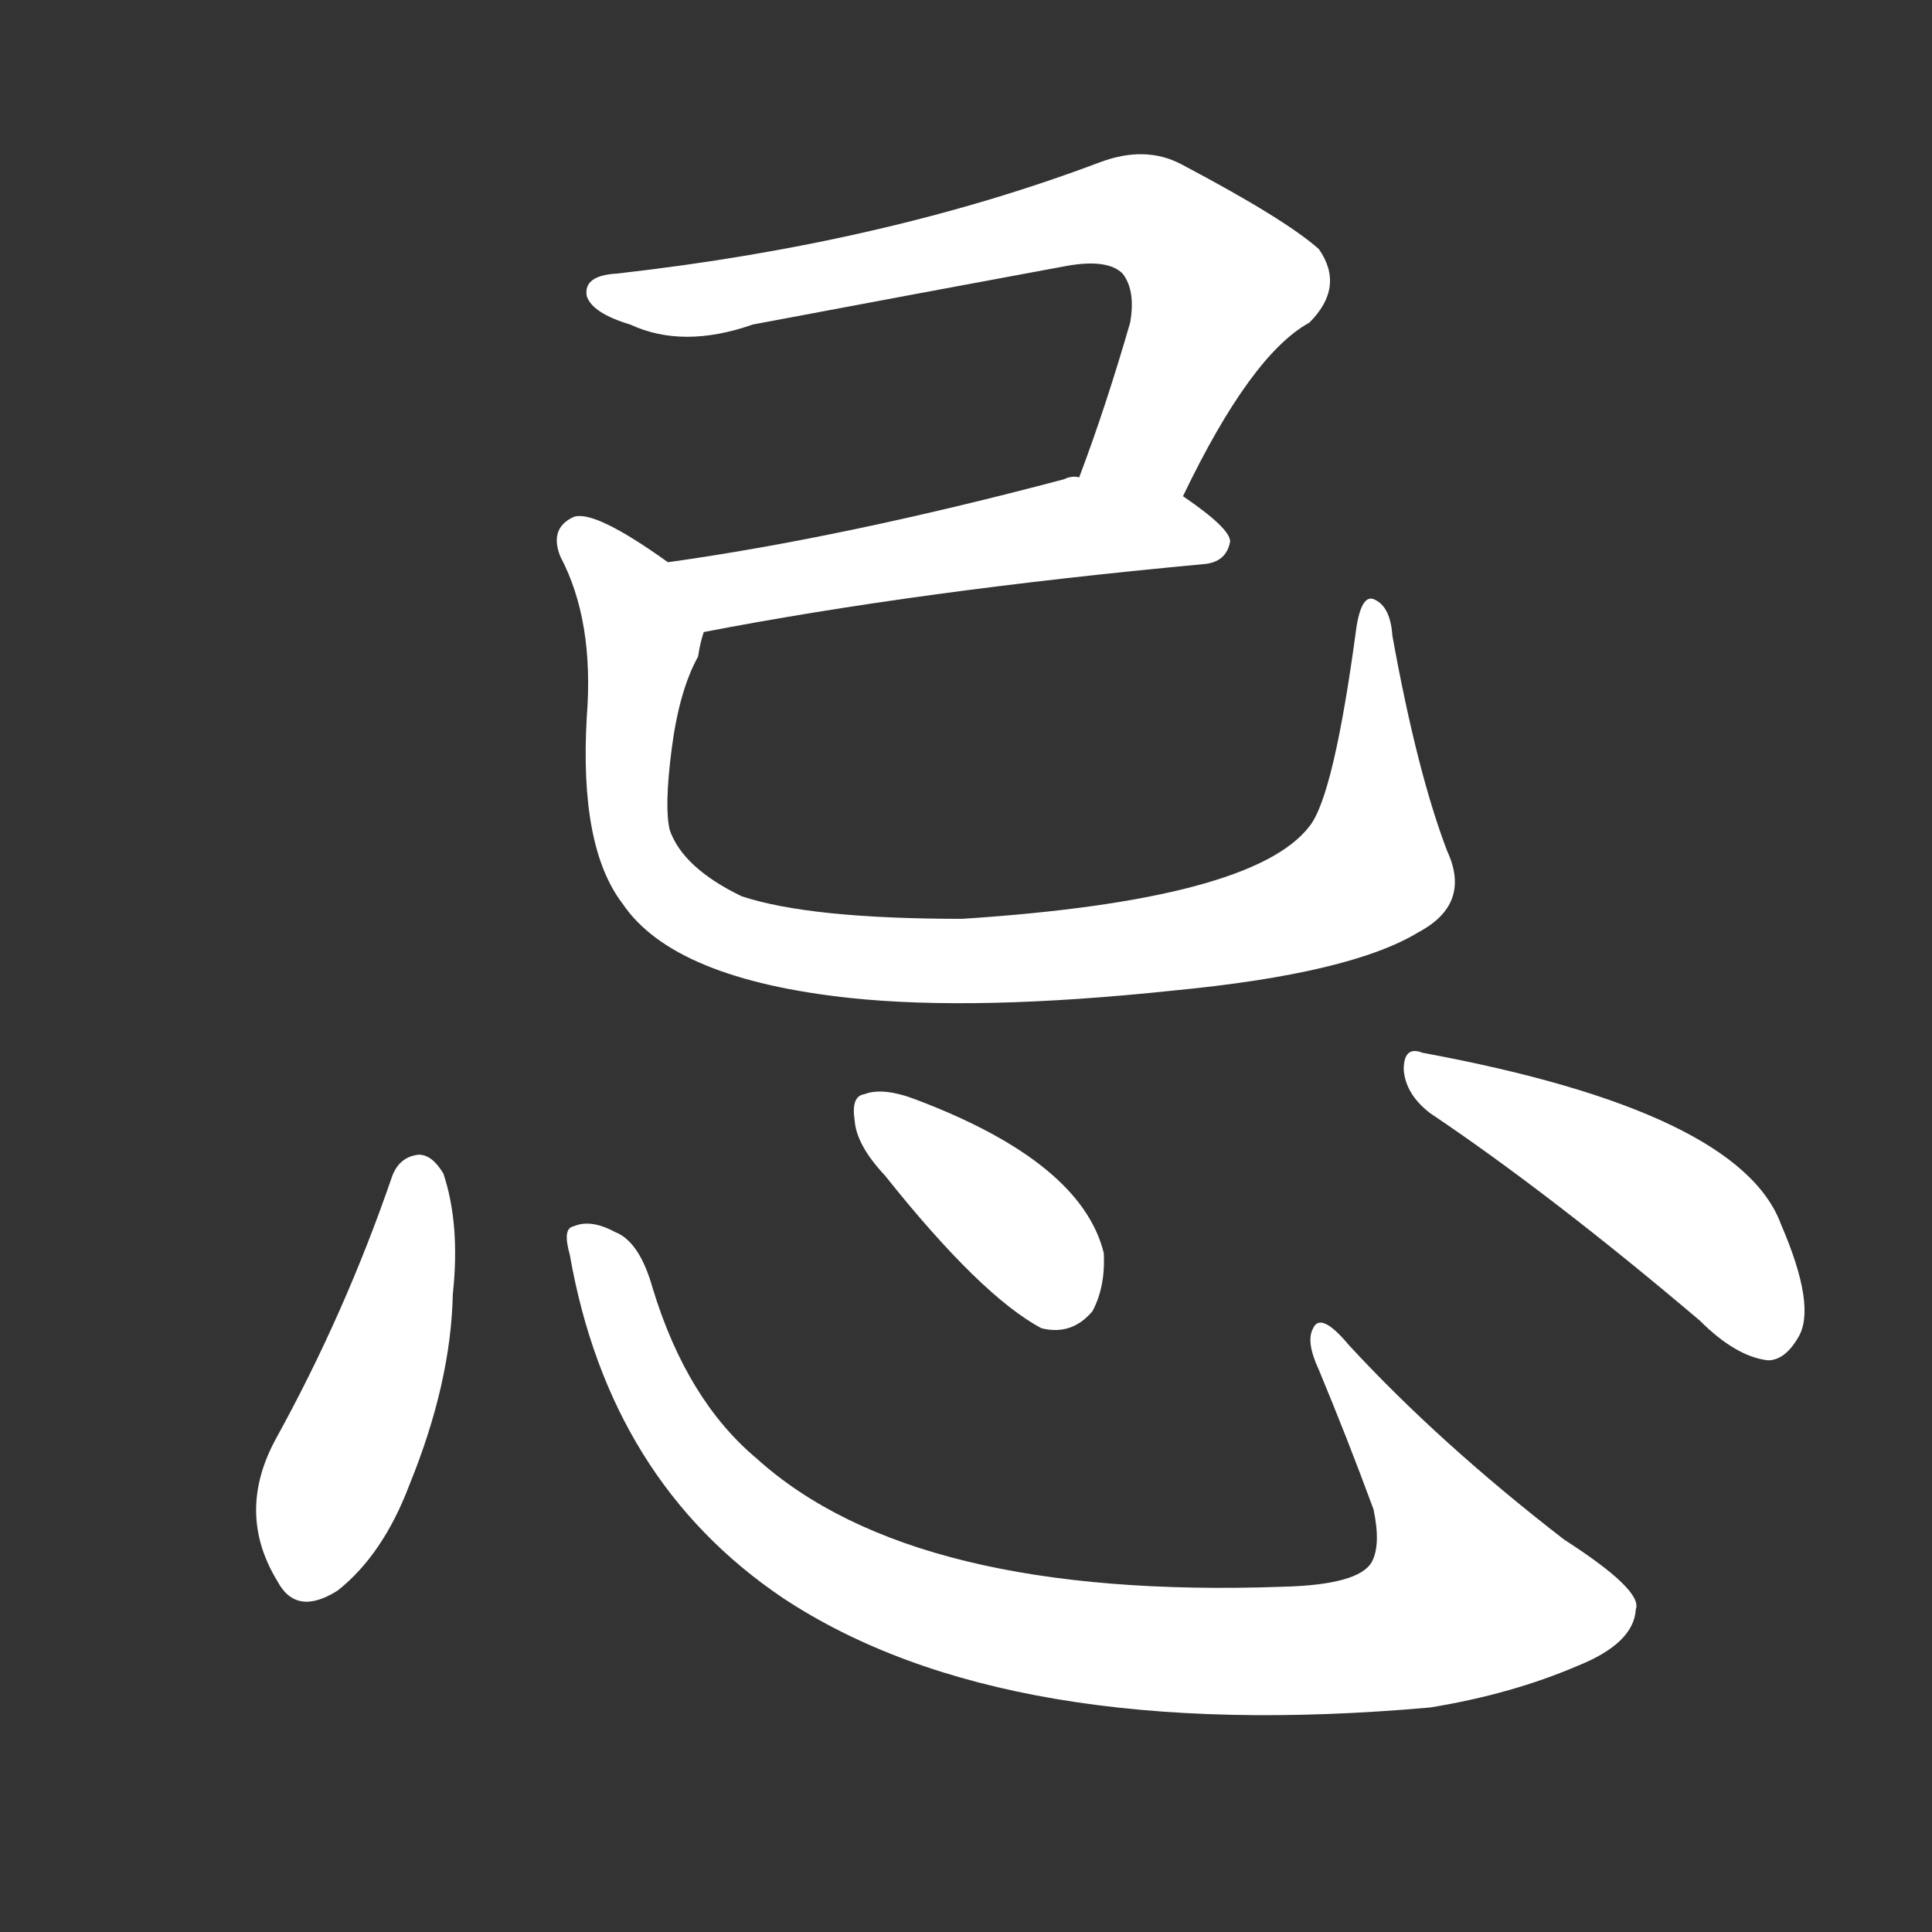 <svg version="1.1" viewBox="0 0 1024 1024" xmlns="http://www.w3.org/2000/svg">
  <rect x="0" y="0" width="1024" height="1024" fill="#333333" stroke="none"/>
  <g transform="scale(1, -1) translate(0, -900)">
    <style type="text/css">
        .stroke1 {fill: #FFFFFF;}
        .stroke2 {fill: #FFFFFF;}
        .stroke3 {fill: #FFFFFF;}
        .stroke4 {fill: #FFFFFF;}
        .stroke5 {fill: #FFFFFF;}
        .stroke6 {fill: #FFFFFF;}
        .stroke7 {fill: #FFFFFF;}
        .stroke8 {fill: #FFFFFF;}
        .stroke9 {fill: #FFFFFF;}
        .stroke10 {fill: #FFFFFF;}
        .stroke11 {fill: #FFFFFF;}
        .stroke12 {fill: #FFFFFF;}
        .stroke13 {fill: #FFFFFF;}
        .stroke14 {fill: #FFFFFF;}
        .stroke15 {fill: #FFFFFF;}
        .stroke16 {fill: #FFFFFF;}
        .stroke17 {fill: #FFFFFF;}
        .stroke18 {fill: #FFFFFF;}
        .stroke19 {fill: #FFFFFF;}
        .stroke20 {fill: #FFFFFF;}
        text {
            font-family: Helvetica;
            font-size: 50px;
            fill: #FFFFFF;}
            paint-order: stroke;
            stroke: #000000;
            stroke-width: 4px;
            stroke-linecap: butt;
            stroke-linejoin: miter;
            font-weight: 800;
        }
    </style>

    <path d="M 627 637 Q 663 712 694 729 Q 713 748 699 768 Q 681 784 626 813 Q 607 823 583 814 Q 469 771 327 755 Q 309 754 311 743 Q 314 734 334 728 Q 362 715 399 728 Q 484 744 565 759 Q 587 763 595 755 Q 602 746 599 729 Q 586 684 572 647 C 562 619 614 610 627 637 Z" class="stroke1"/>
    <path d="M 373 565 Q 487 587 638 601 Q 650 602 652 613 Q 652 620 627 637 L 572 647 Q 568 648 564 646 Q 447 615 354 602 C 324 598 344 559 373 565 Z" class="stroke2"/>
    <path d="M 767 449 Q 751 491 738 563 Q 737 578 729 582 Q 722 586 719 568 Q 707 478 694 462 Q 664 423 510 413 Q 429 413 393 425 Q 362 440 355 460 Q 352 472 356 503 Q 360 534 370 552 Q 371 559 373 565 C 380 585 379 585 354 602 Q 315 630 304 626 Q 291 620 297 605 Q 315 571 311 520 Q 307 451 330 421 Q 357 381 451 371 Q 518 364 622 375 Q 716 384 752 406 Q 780 421 767 449 Z" class="stroke3"/>
    <path d="M 208 277 Q 183 204 146 137 Q 125 98 147 62 Q 157 43 179 57 Q 203 76 217 113 Q 239 167 240 214 Q 244 251 235 278 Q 229 288 222 288 Q 212 287 208 277 Z" class="stroke4"/>
    <path d="M 302 235 Q 323 115 415 53 Q 533 -25 758 -5 Q 801 2 836 17 Q 866 29 867 47 Q 871 57 829 84 Q 763 135 715 187 Q 700 205 696 196 Q 692 189 699 174 Q 714 138 728 100 Q 732 81 727 72 Q 720 60 680 59 Q 484 52 401 127 Q 364 158 346 217 Q 339 242 326 247 Q 313 254 304 250 Q 298 249 302 235 Z" class="stroke5"/>
    <path d="M 469 277 Q 520 213 552 196 Q 568 192 579 205 Q 586 218 585 236 Q 573 284 486 317 Q 468 324 458 320 Q 451 319 453 306 Q 454 293 469 277 Z" class="stroke6"/>
    <path d="M 758 310 Q 822 267 901 200 Q 920 181 937 179 Q 946 179 953 191 Q 963 207 944 251 Q 922 311 754 342 Q 744 346 744 333 Q 745 320 758 310 Z" class="stroke7"/>
</g></svg>
